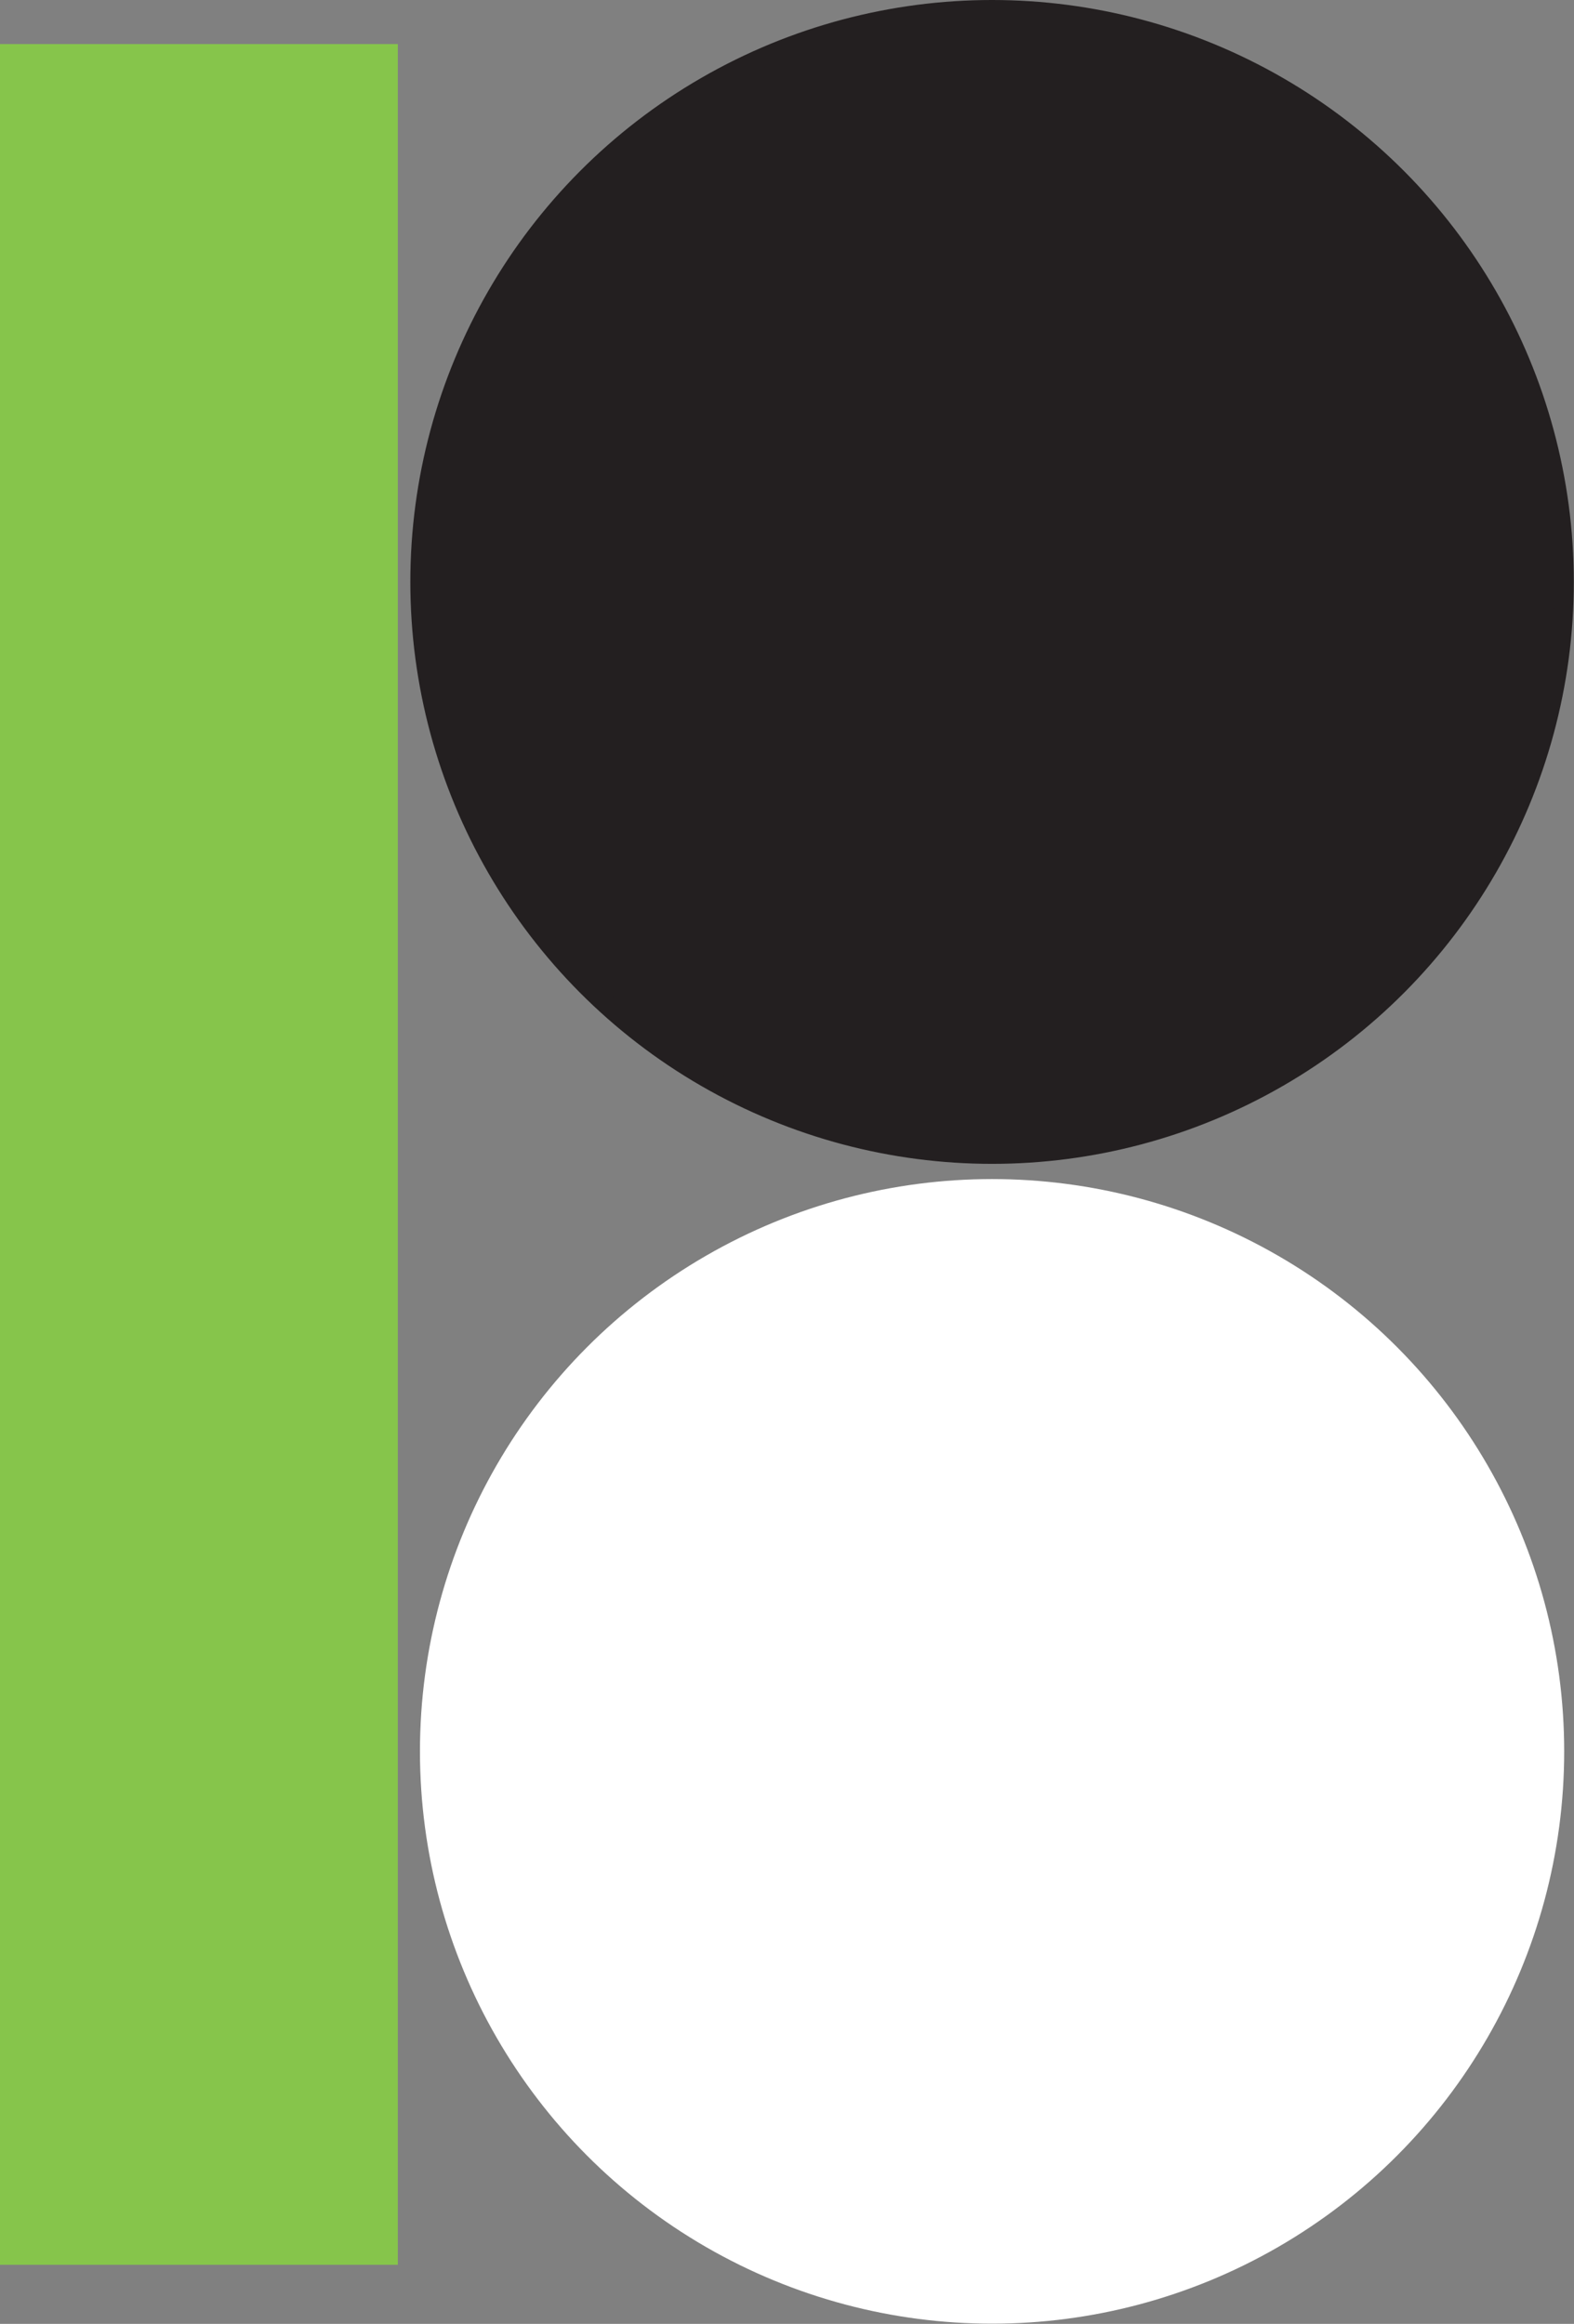 <?xml version="1.0" encoding="UTF-8"?>
<svg id="Layer_1" data-name="Layer 1" xmlns="http://www.w3.org/2000/svg" viewBox="0 0 81.82 120.76">
  <rect x="0" y="0" width="81.82" height="120.76" fill="#808080" stroke="none"/>
  <defs>
    <style>
      .cls-1 {
        fill: #231f20;
        stroke: #231f20;
        stroke-miterlimit: 10;
      }

      .cls-2 {
        fill: #fff;
      }

      .cls-2, .cls-3 {
        stroke-width: 0px;
      }

      .cls-3 {
        fill: #86c54b;
      }
    </style>
  </defs>
  <rect class="cls-3" y="2.29" width="20.68" height="115.4"/>
  <circle class="cls-1" cx="51.57" cy="30.24" r="29.74"/>
  <circle class="cls-2" cx="51.57" cy="91.01" r="29.74"/>
</svg>